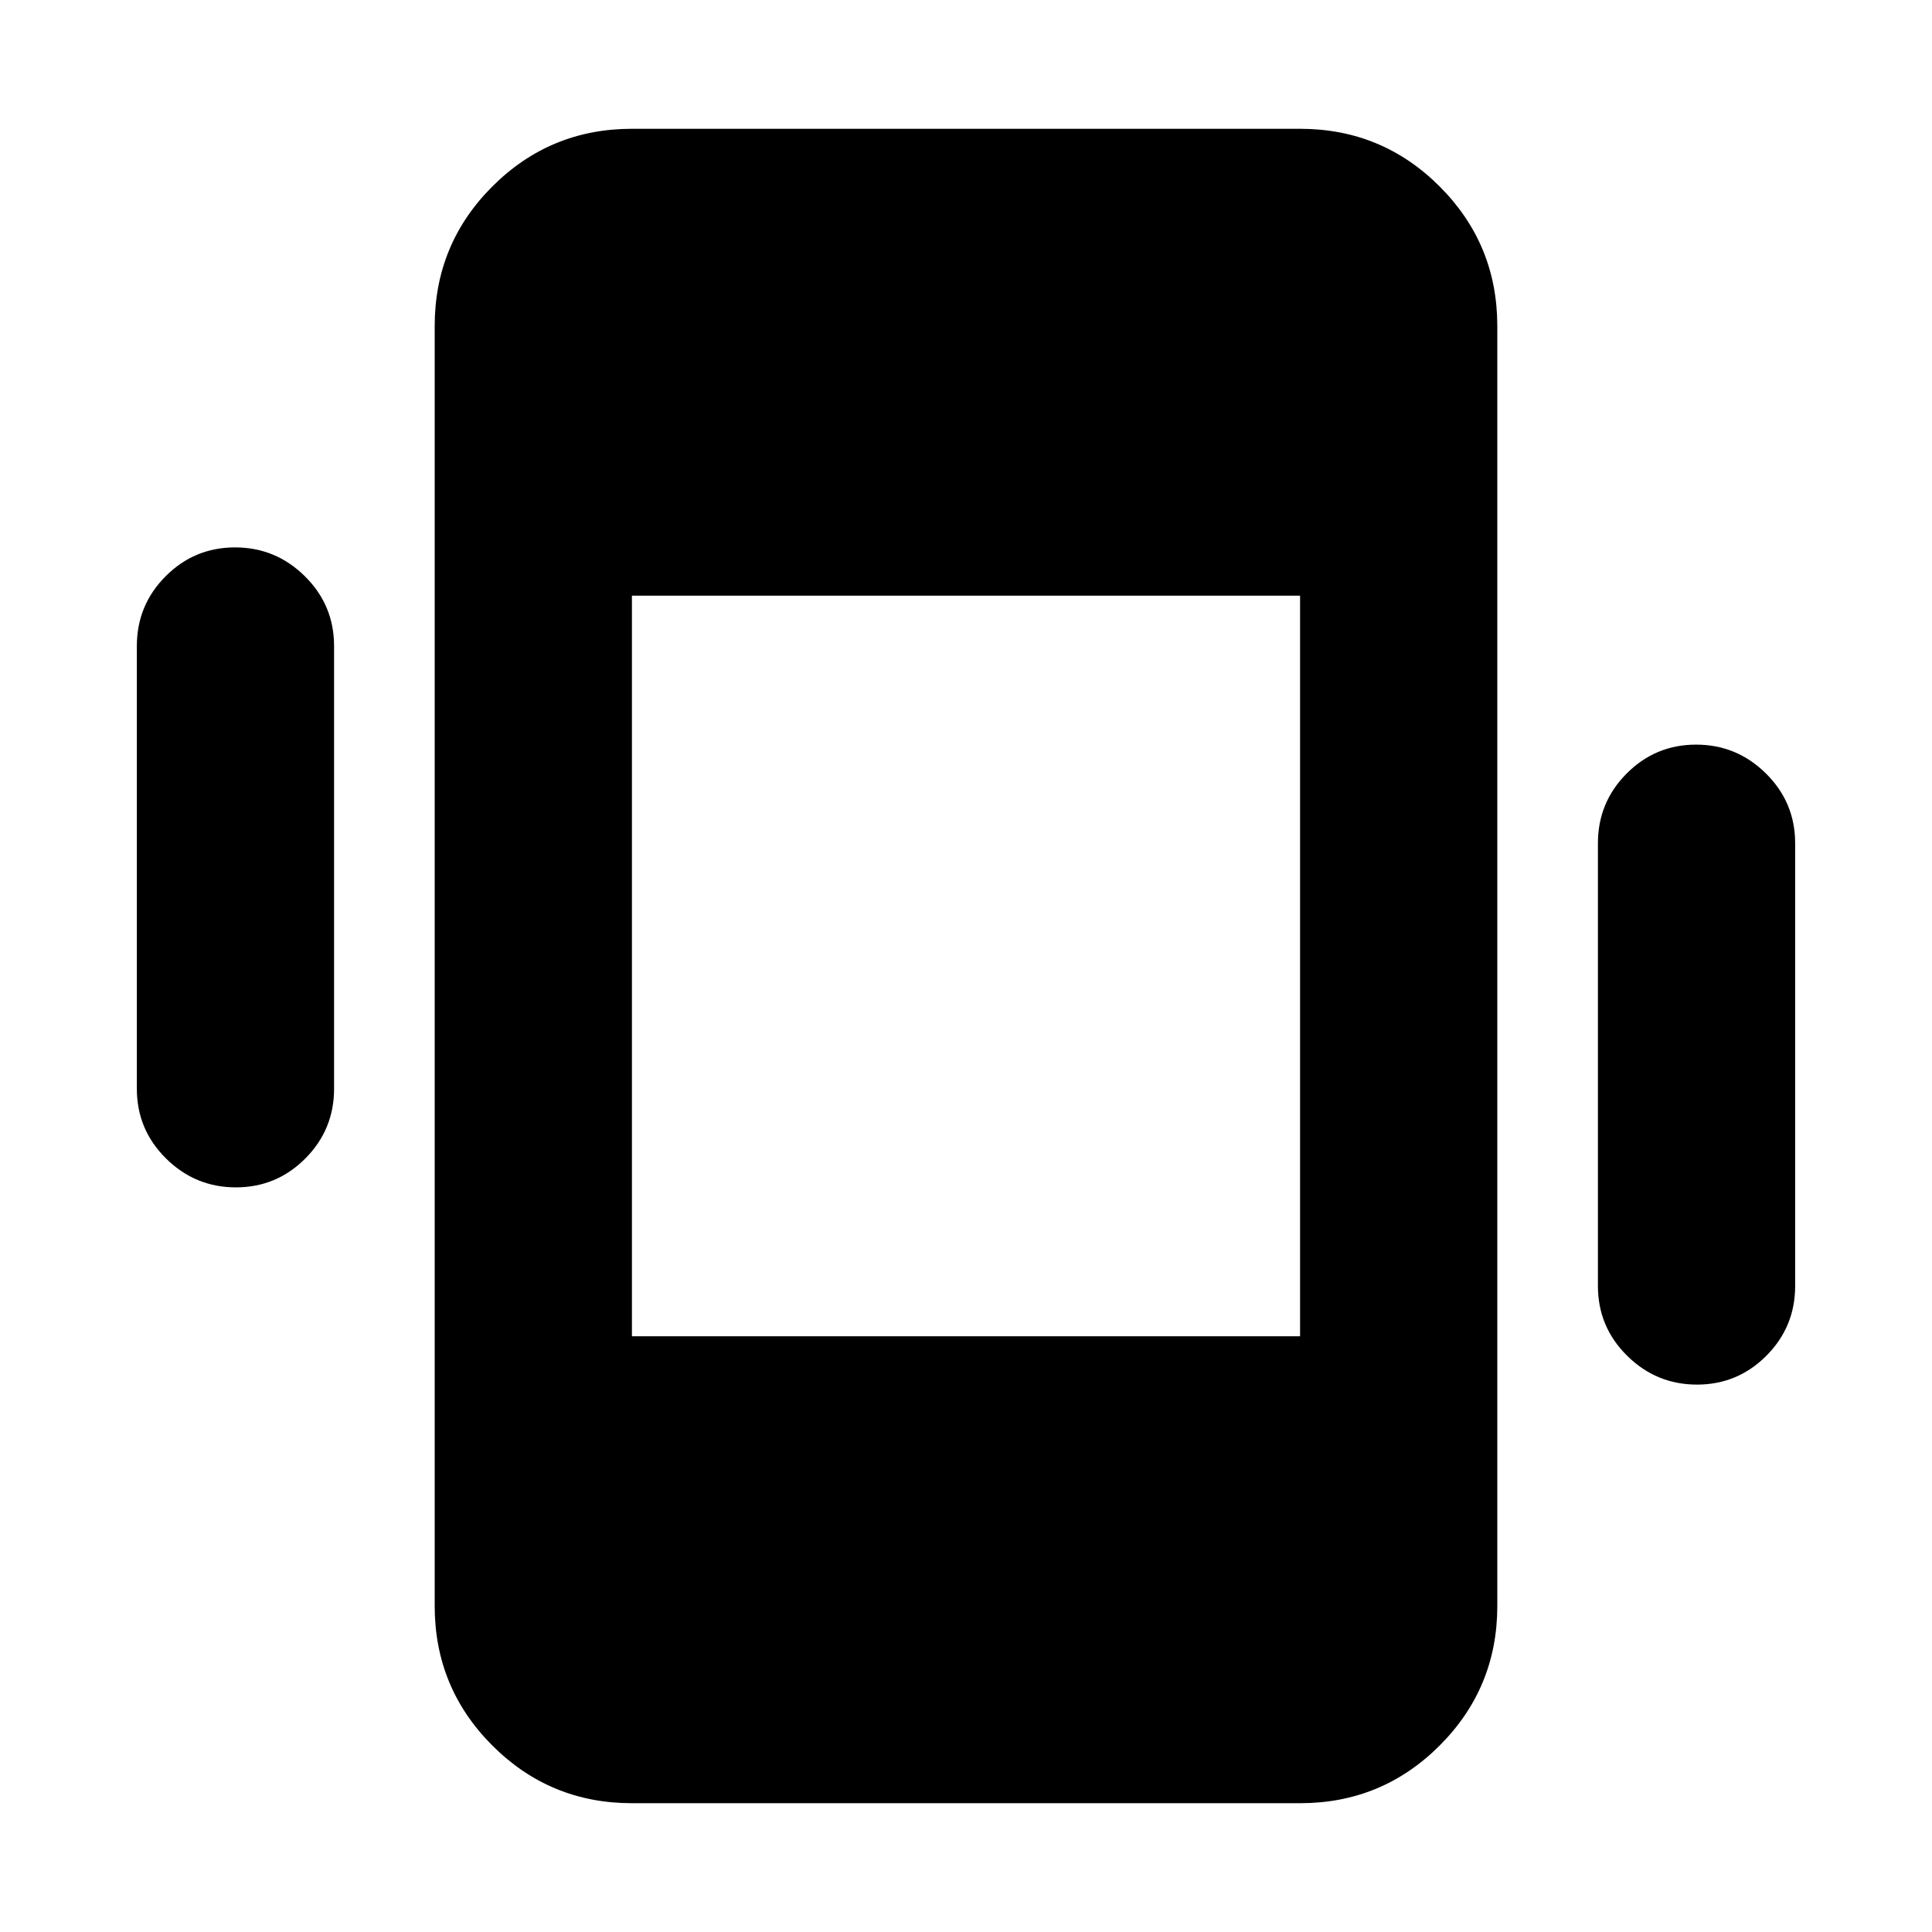 <svg xmlns="http://www.w3.org/2000/svg" height="20" viewBox="0 -960 960 960" width="20"><path d="M117.21-370Q97-370 82.5-384.35T68-419v-220q0-20.3 14.29-34.65Q96.58-688 116.79-688t34.71 14.35Q166-659.3 166-639v220q0 20.3-14.29 34.65Q137.42-370 117.21-370Zm726 98q-20.21 0-34.71-14.35T794-321v-220q0-20.3 14.29-34.65Q822.58-590 842.79-590t34.71 14.35Q892-561.3 892-541v220q0 20.3-14.29 34.65Q863.42-272 843.21-272ZM314-64q-40.7 0-69.35-28.65Q216-121.3 216-162v-636q0-40.7 28.65-69.35Q273.3-896 314-896h332q40.7 0 69.35 28.65Q744-838.7 744-798v636q0 40.7-28.65 69.35Q686.7-64 646-64H314Zm0-232h332v-368H314v368Z"/></svg>